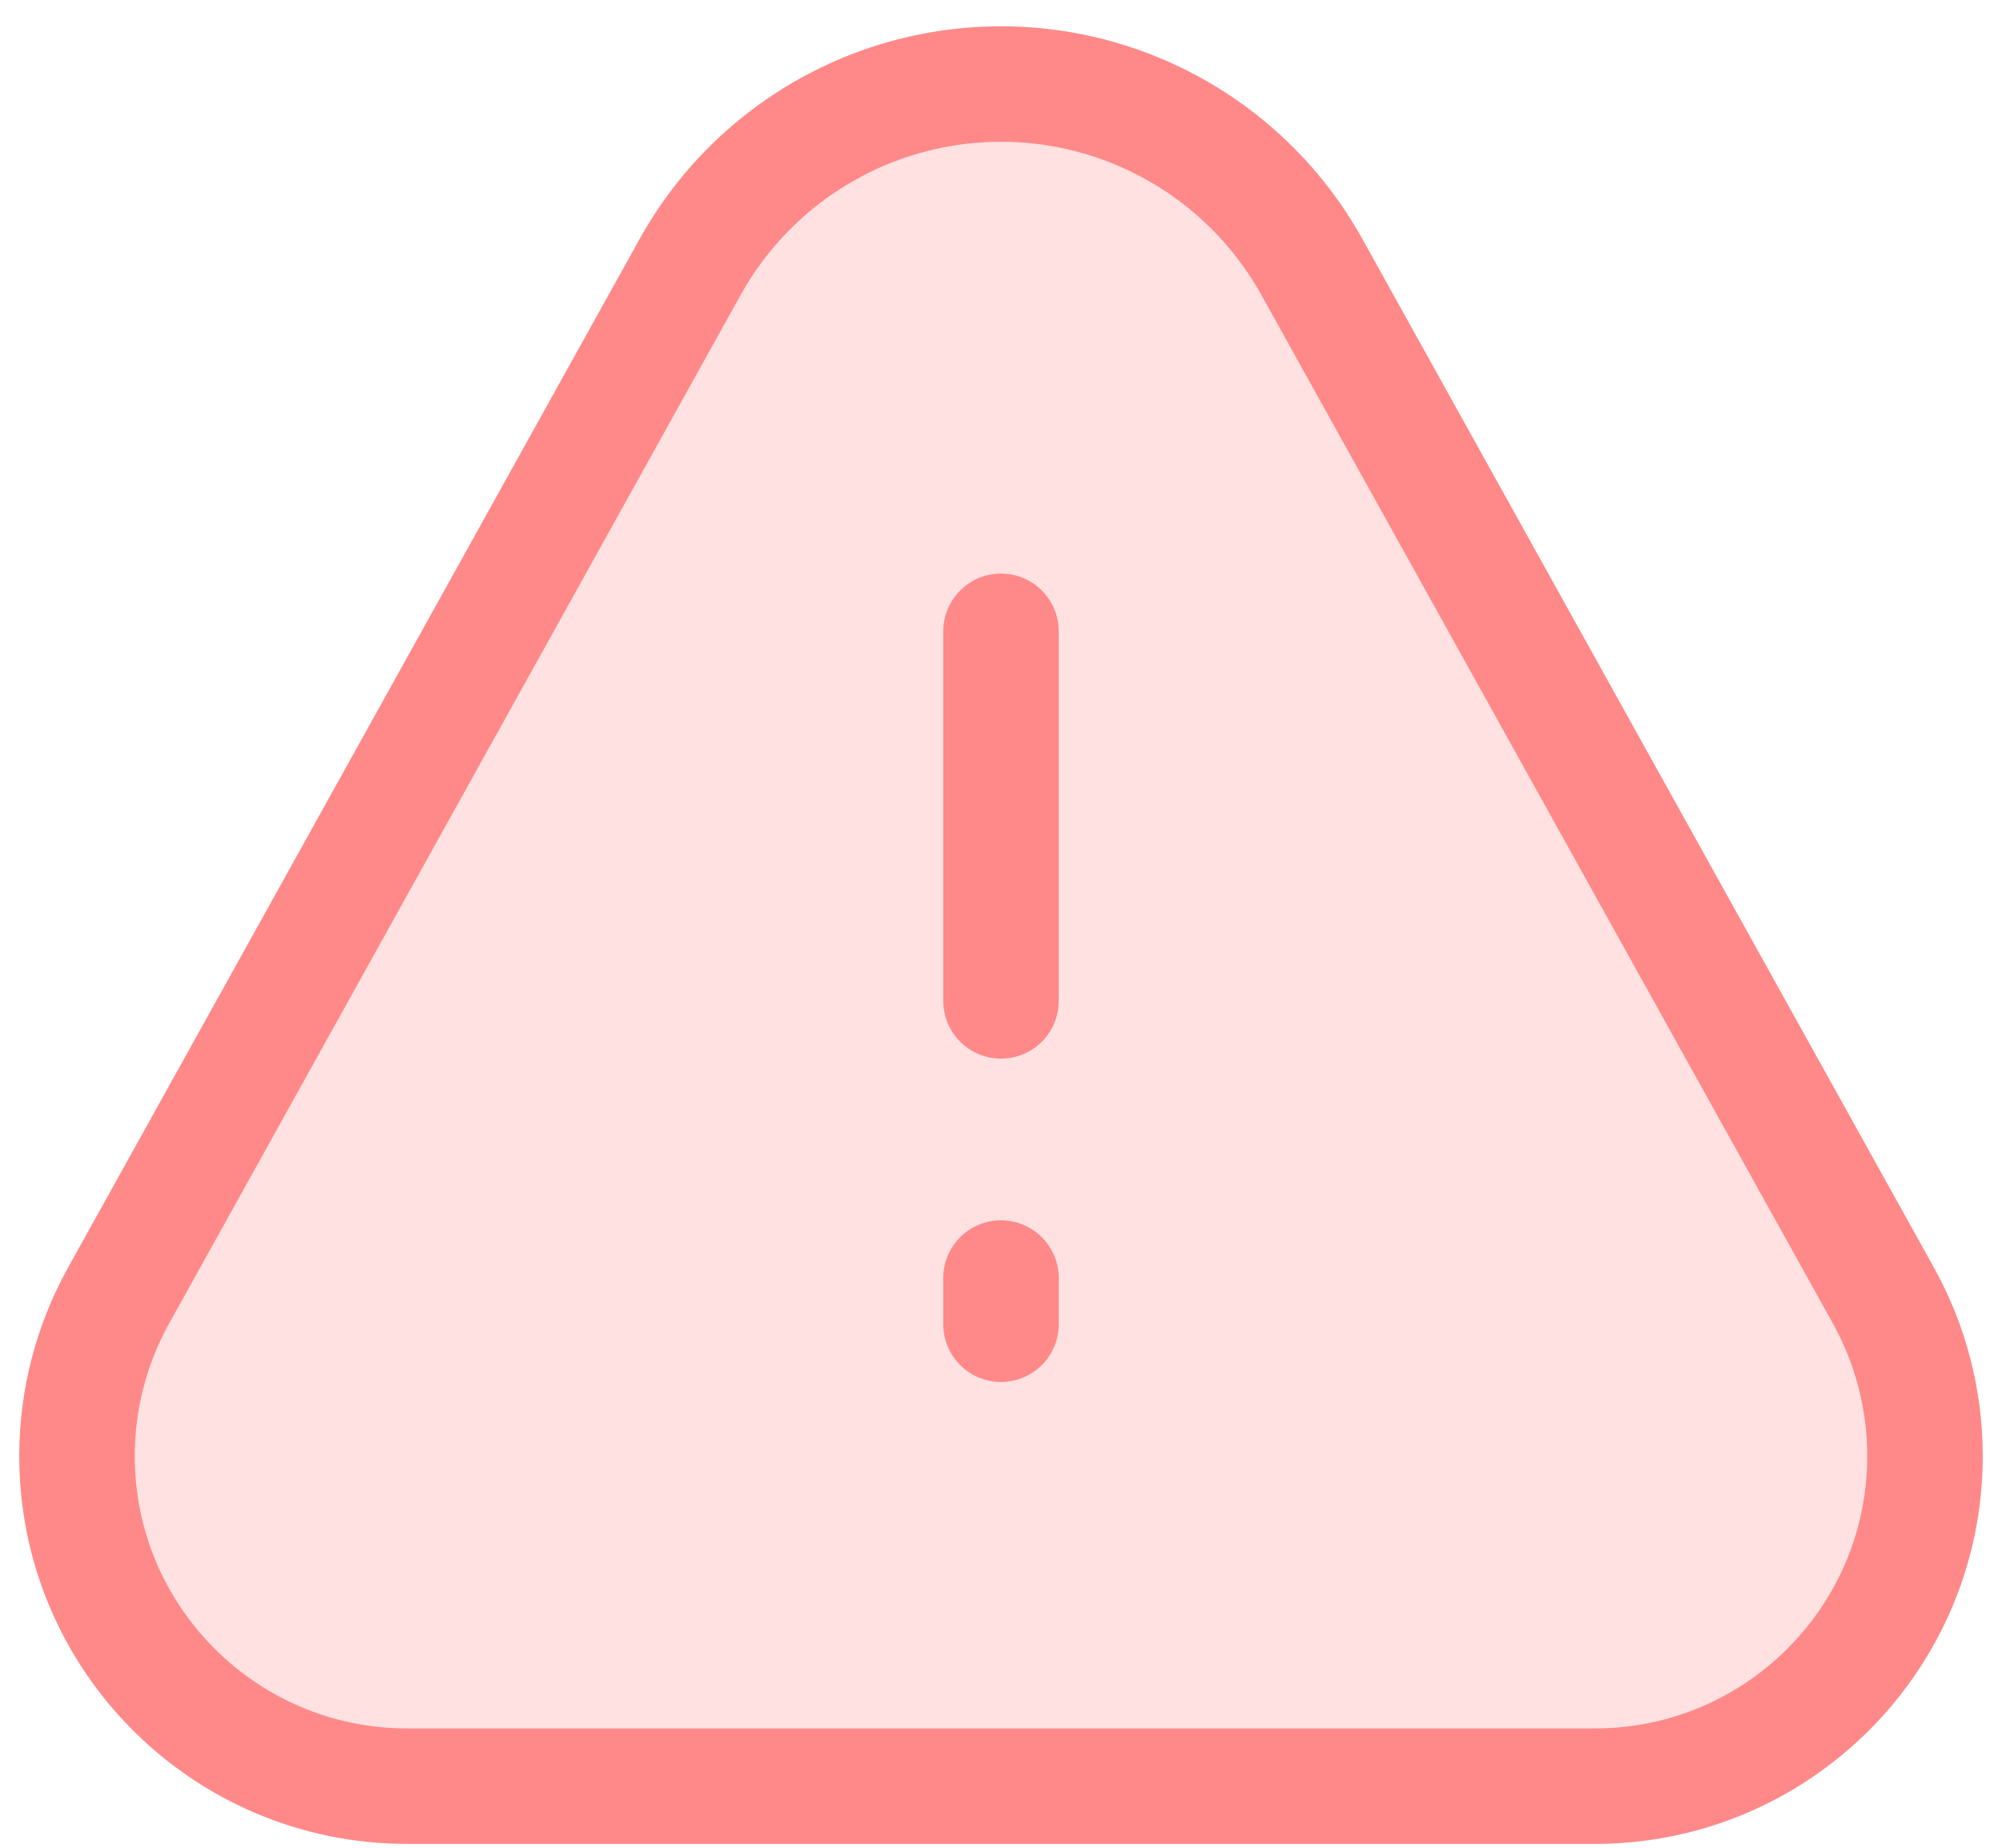 <svg width="52" height="48" viewBox="0 0 52 48" fill="none" xmlns="http://www.w3.org/2000/svg">
<path d="M2 37.823C2 36.365 2.371 34.931 3.079 33.657L17.926 6.934C19.242 4.565 21.531 2.894 24.189 2.362C25.384 2.123 26.616 2.123 27.811 2.362C30.469 2.894 32.758 4.565 34.074 6.934L48.921 33.657C49.629 34.931 50 36.365 50 37.823C50 42.56 46.16 46.4 41.423 46.4H10.577C5.84 46.4 2 42.56 2 37.823Z" fill="#FFE1E1" stroke="#FF8989" stroke-width="3"/>
<path d="M26 16.4L26 26" stroke="#FF8989" stroke-width="3" stroke-linecap="round" stroke-linejoin="round"/>
<path d="M26 33.2L26 34.4" stroke="#FF8989" stroke-width="3" stroke-linecap="round" stroke-linejoin="round"/>
</svg>

